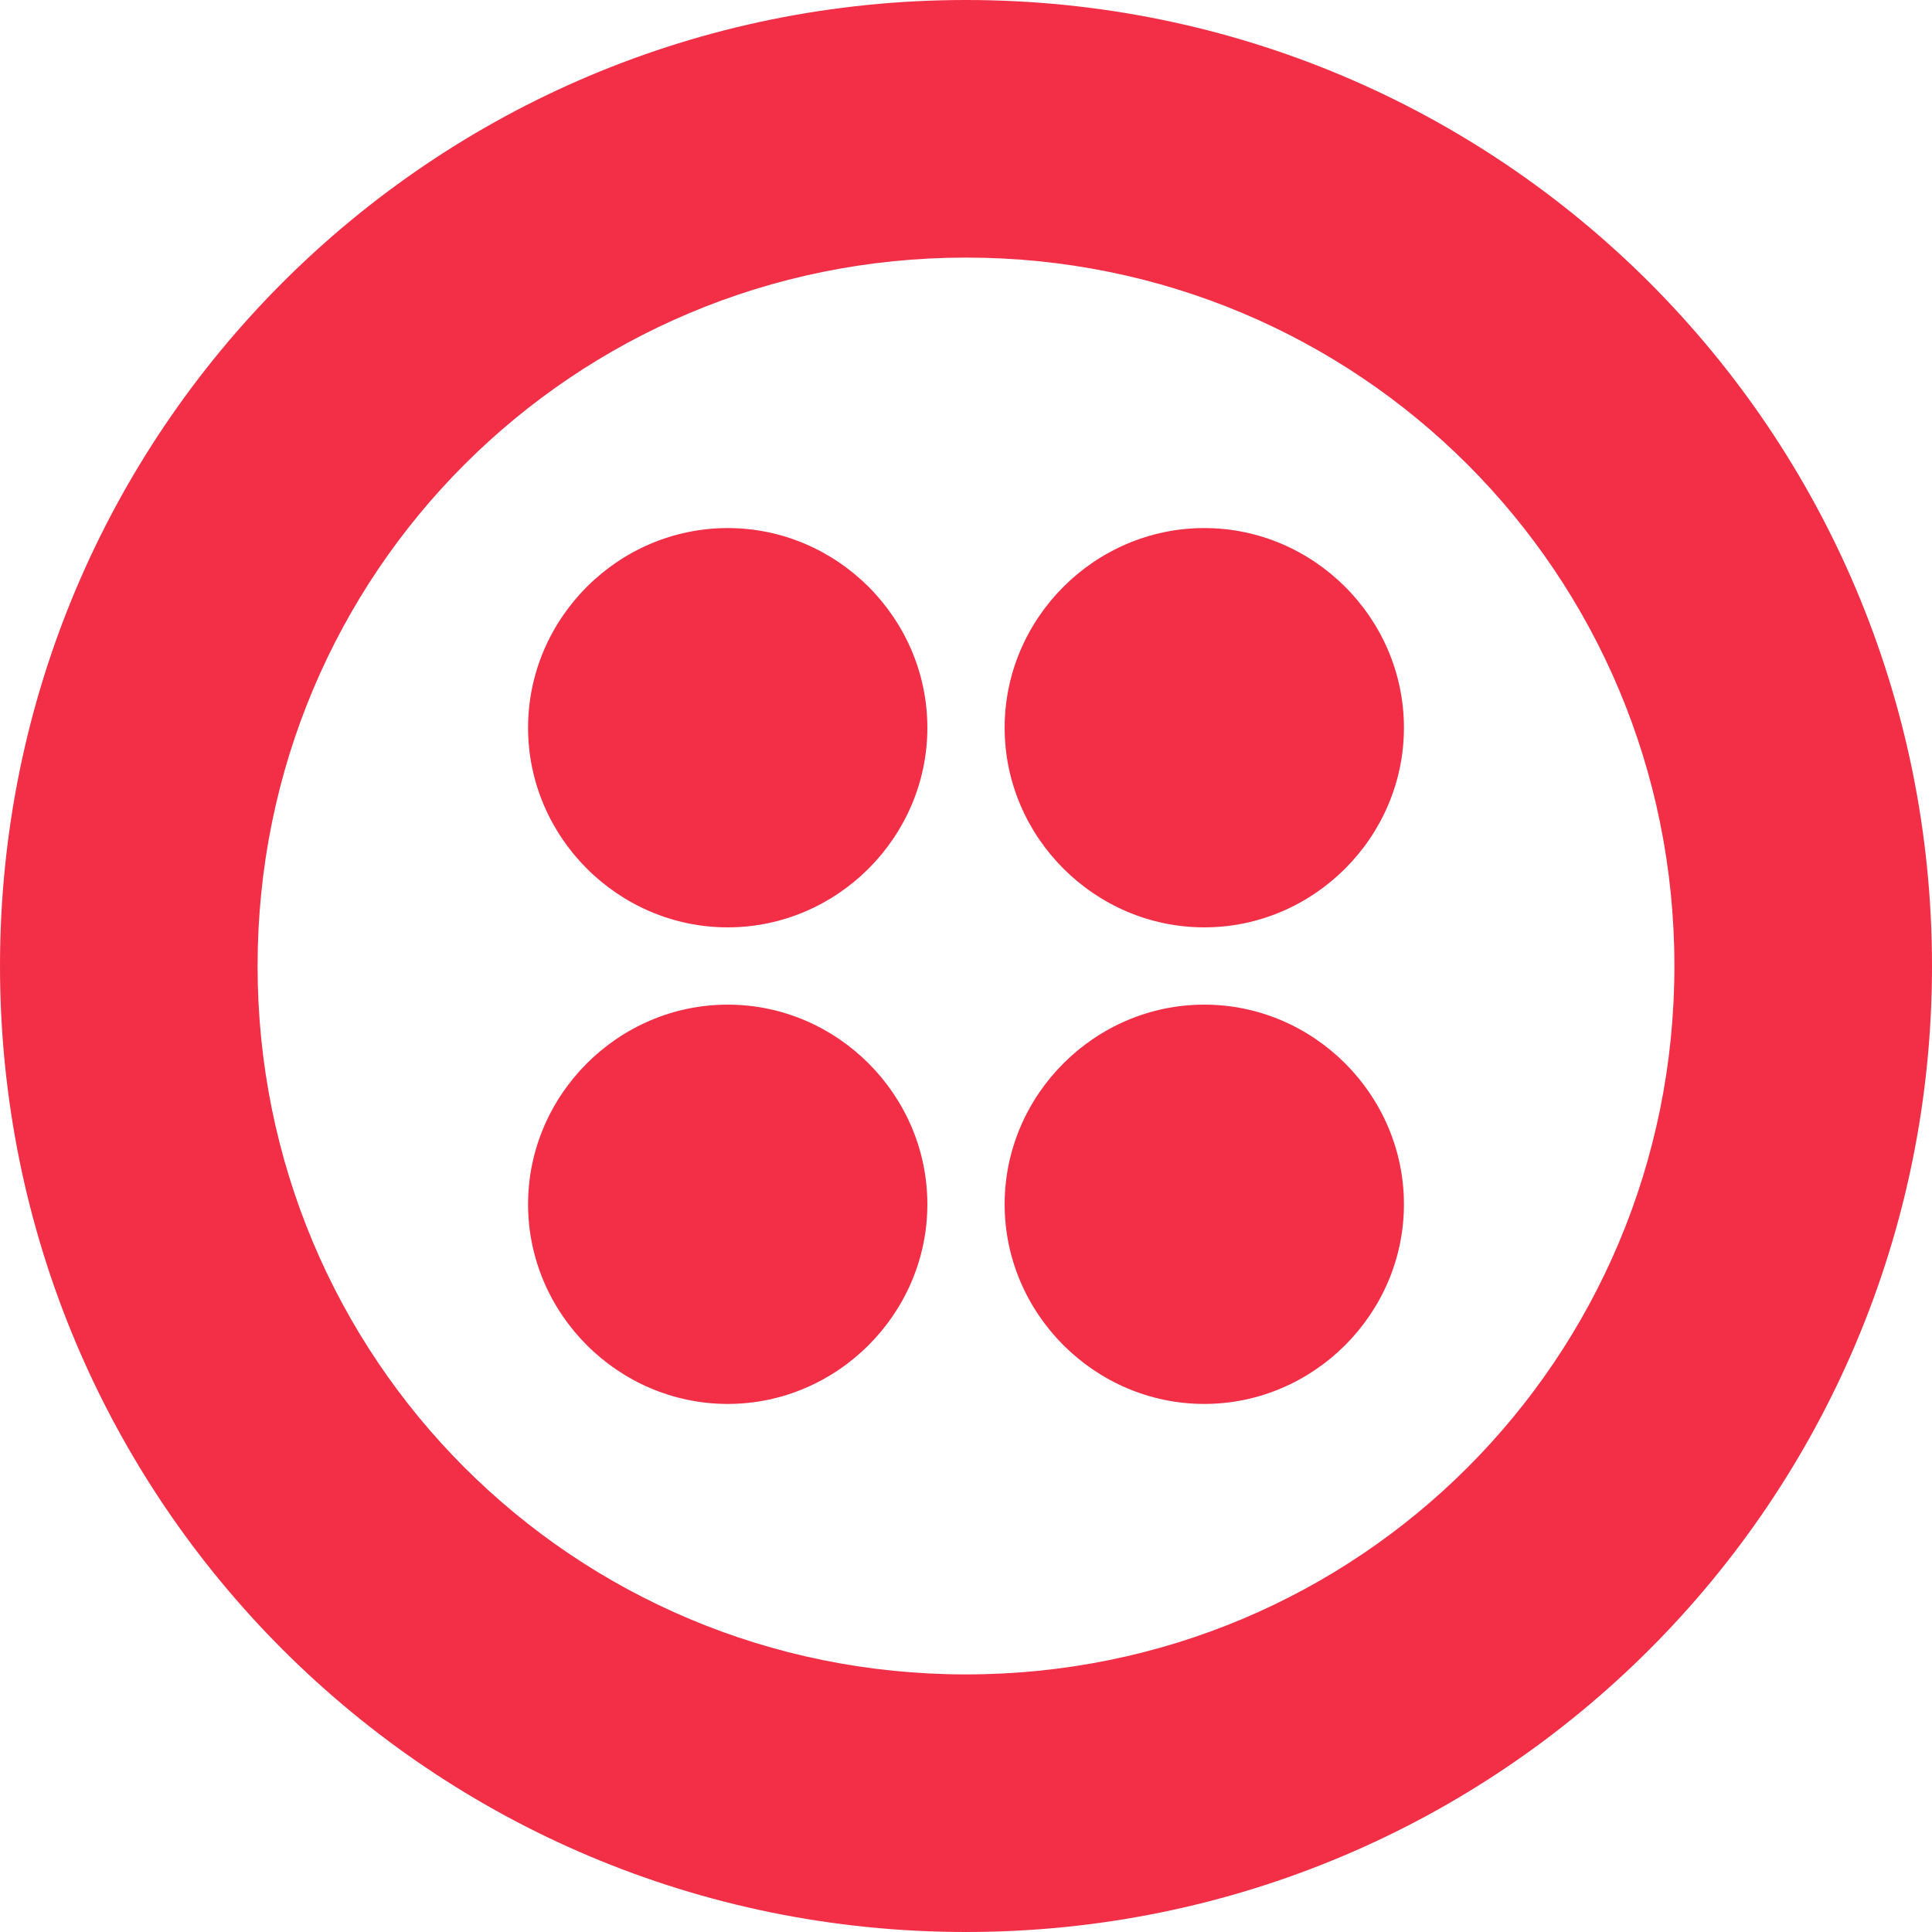 <svg width="46" height="46" viewBox="0 0 46 46" fill="none" xmlns="http://www.w3.org/2000/svg">
<path d="M22.08 17.327C22.08 19.933 19.933 22.08 17.327 22.08C14.72 22.08 12.573 19.933 12.573 17.327C12.573 14.72 14.72 12.573 17.327 12.573C19.933 12.573 22.08 14.72 22.08 17.327ZM17.327 23.92C14.72 23.92 12.573 26.067 12.573 28.673C12.573 31.28 14.72 33.427 17.327 33.427C19.933 33.427 22.08 31.28 22.08 28.673C22.08 26.067 19.933 23.92 17.327 23.92ZM46 23C46 35.727 35.727 46 23 46C10.273 46 0 35.727 0 23C0 10.273 10.273 0 23 0C35.727 0 46 10.273 46 23ZM39.867 23C39.867 13.647 32.353 6.133 23 6.133C13.647 6.133 6.133 13.647 6.133 23C6.133 32.353 13.647 39.867 23 39.867C32.353 39.867 39.867 32.353 39.867 23ZM28.673 23.92C26.067 23.92 23.92 26.067 23.92 28.673C23.92 31.28 26.067 33.427 28.673 33.427C31.28 33.427 33.427 31.28 33.427 28.673C33.427 26.067 31.28 23.92 28.673 23.92ZM28.673 12.573C26.067 12.573 23.92 14.72 23.92 17.327C23.92 19.933 26.067 22.08 28.673 22.08C31.28 22.08 33.427 19.933 33.427 17.327C33.427 14.72 31.28 12.573 28.673 12.573Z" fill="#F22F46"/>
</svg>
